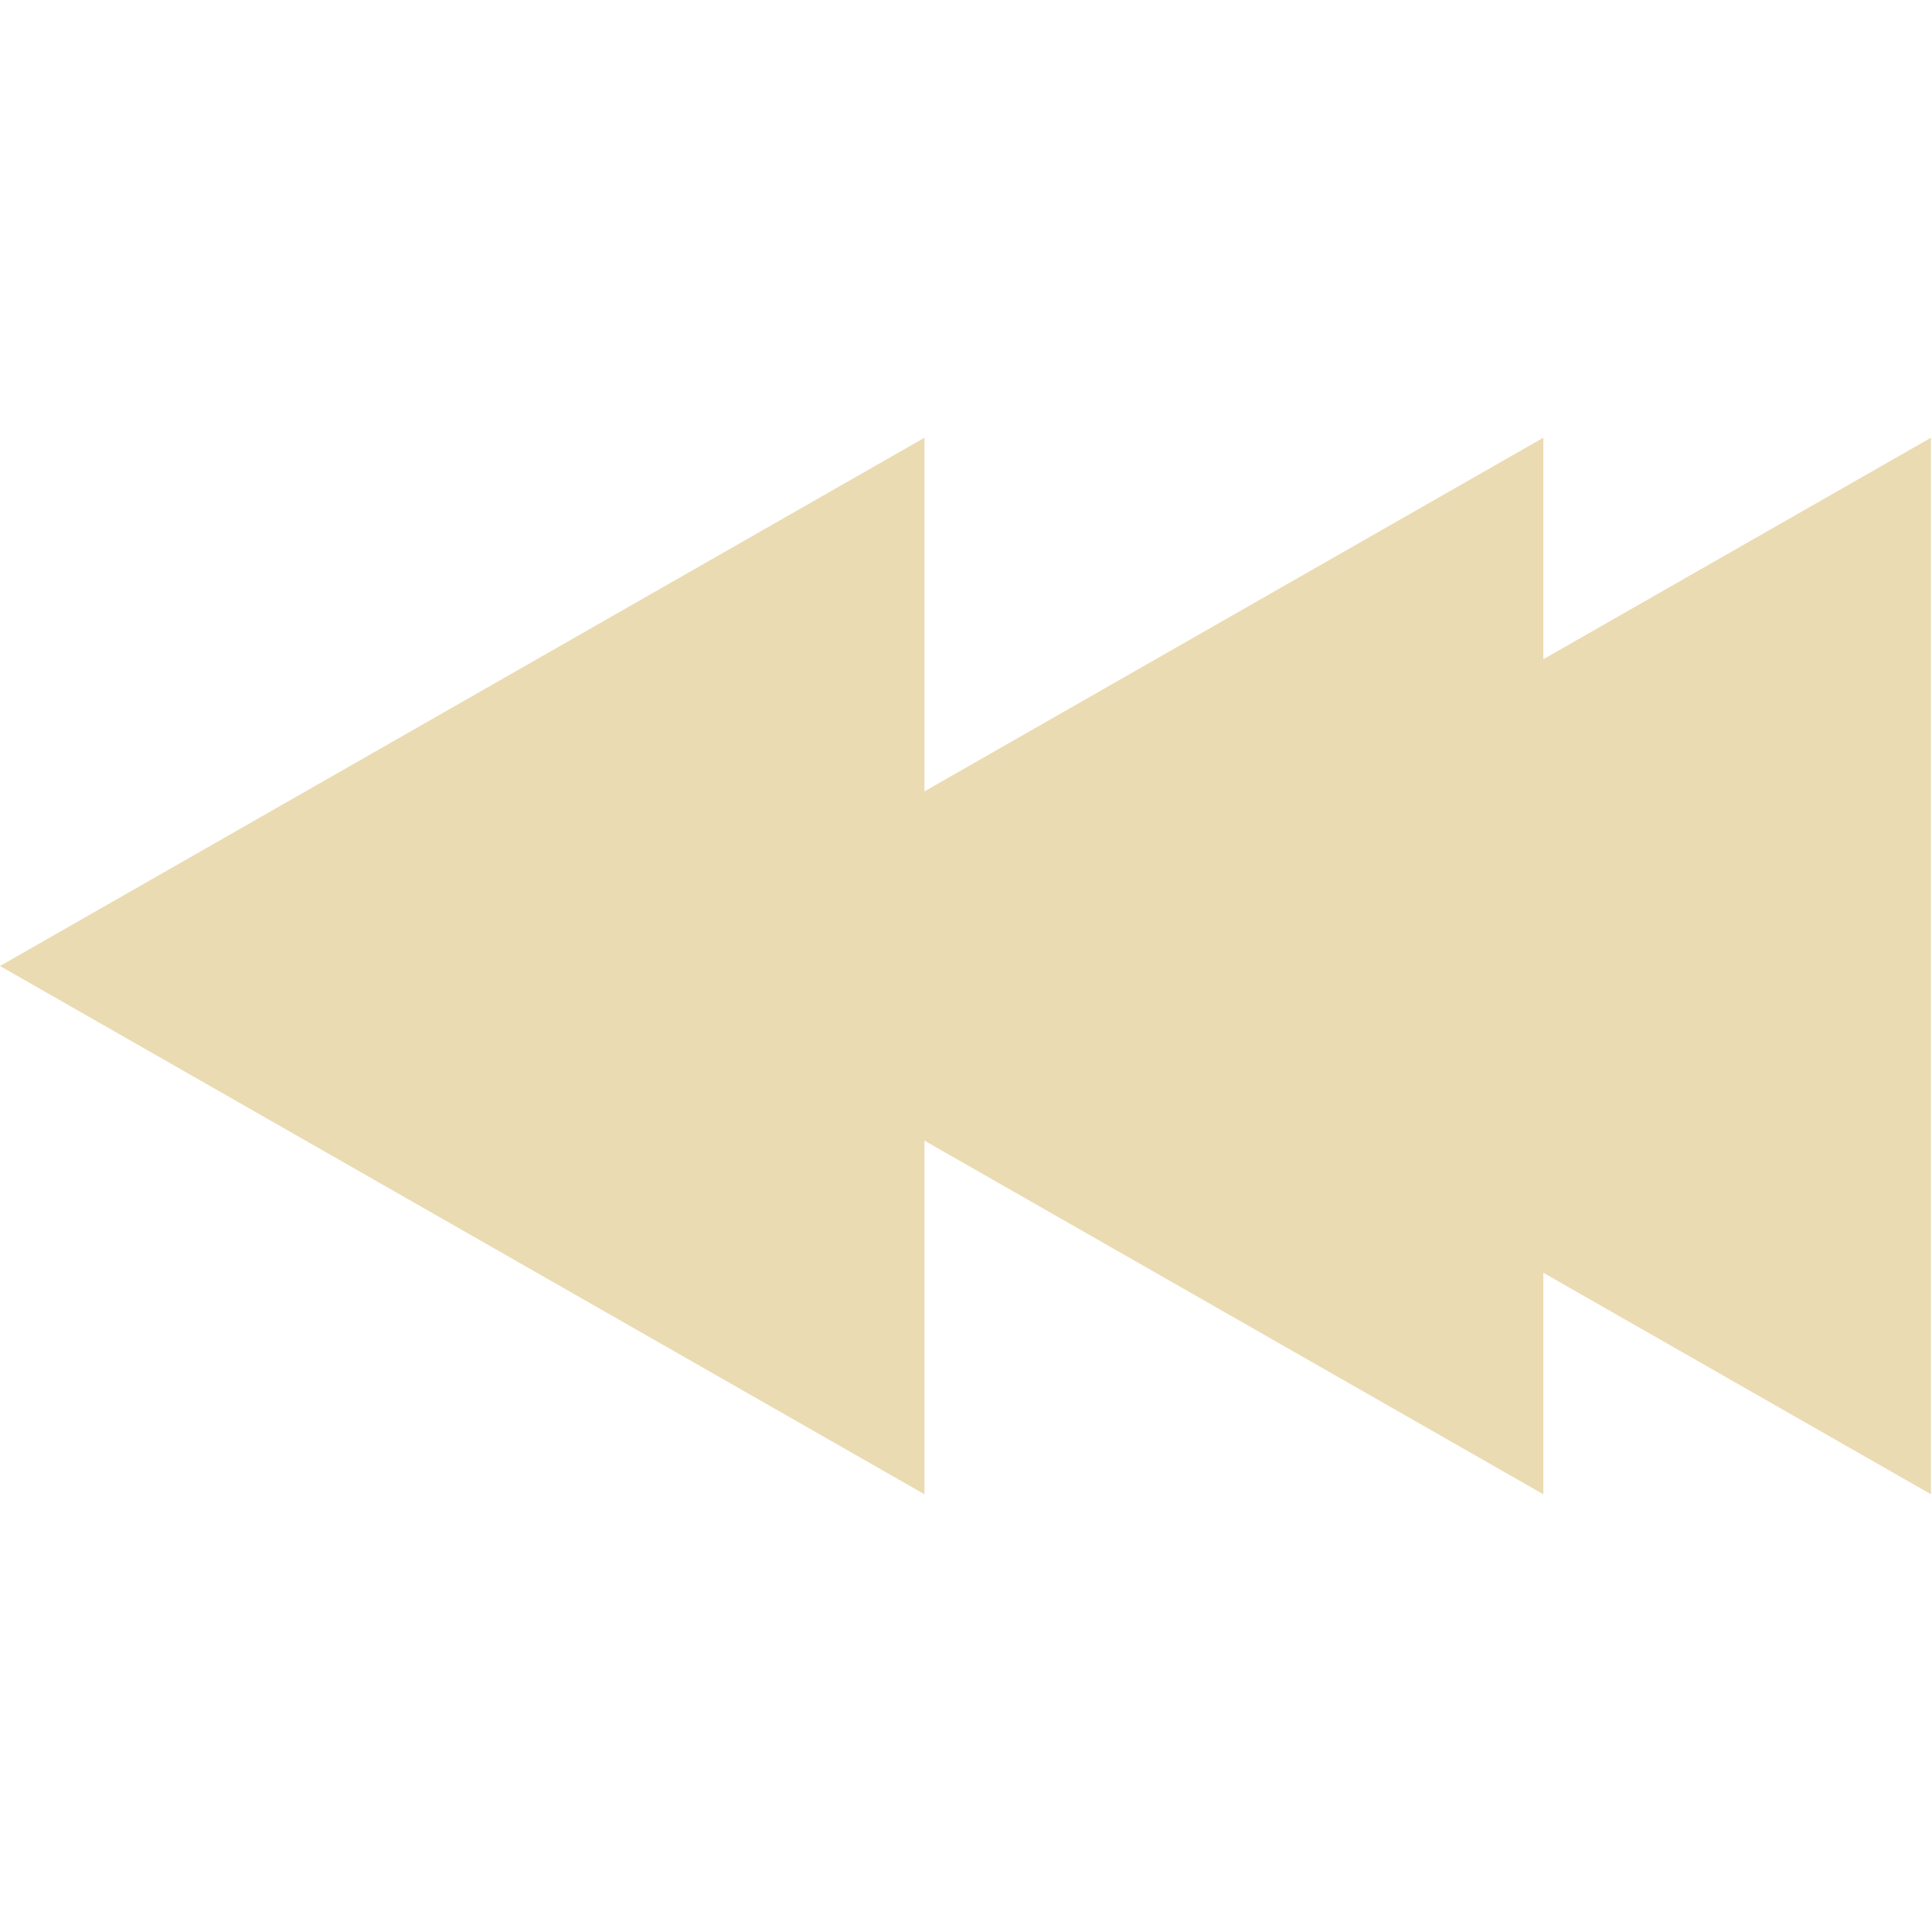<?xml version="1.0" encoding="UTF-8" standalone="no"?>
<svg
   xmlns:dc="http://purl.org/dc/elements/1.1/"
   xmlns:cc="http://creativecommons.org/ns#"
   xmlns:rdf="http://www.w3.org/1999/02/22-rdf-syntax-ns#"
   xmlns:svg="http://www.w3.org/2000/svg"
   xmlns="http://www.w3.org/2000/svg"
   xmlns:sodipodi="http://sodipodi.sourceforge.net/DTD/sodipodi-0.dtd"
   xmlns:inkscape="http://www.inkscape.org/namespaces/inkscape"
   width="64"
   height="64"
   version="1.1"
   id="svg5"
   sodipodi:docname="rewind1m.svg"
   inkscape:export-filename="/home/eleuth/.config/smplayer/themes/Gruvbox/rewind1m.png"
   inkscape:export-xdpi="96"
   inkscape:export-ydpi="96"
   inkscape:version="1.0.2 (e86c870879, 2021-01-15, custom)">
  <defs
     id="defs9" />
  <sodipodi:namedview
     pagecolor="#ffffff"
     bordercolor="#666666"
     borderopacity="1"
     objecttolerance="10"
     gridtolerance="10"
     guidetolerance="10"
     inkscape:pageopacity="0"
     inkscape:pageshadow="2"
     inkscape:window-width="1376"
     inkscape:window-height="638"
     id="namedview7"
     showgrid="true"
     inkscape:zoom="8.0985824"
     inkscape:cx="35.600148"
     inkscape:cy="33.764749"
     inkscape:window-x="544"
     inkscape:window-y="20"
     inkscape:window-maximized="0"
     inkscape:current-layer="svg5">
    <inkscape:grid
       type="xygrid"
       id="grid13" />
  </sodipodi:namedview>
  <path
     style="fill:#ebdbb2;stroke-width:4.375"
     d="M 33.341,32 63.966,14.5 v 35 z"
     id="path2" />
  <path
     style="fill:#ebdbb2;stroke-width:4.375"
     d="M 0,32 30.625,14.5 v 35 z"
     id="path4" />
  <path
     style="fill:#ebdbb2;stroke-width:4.375"
     d="M 20.5,32 51.125,14.5 v 35 z"
     id="path6" />
</svg>
